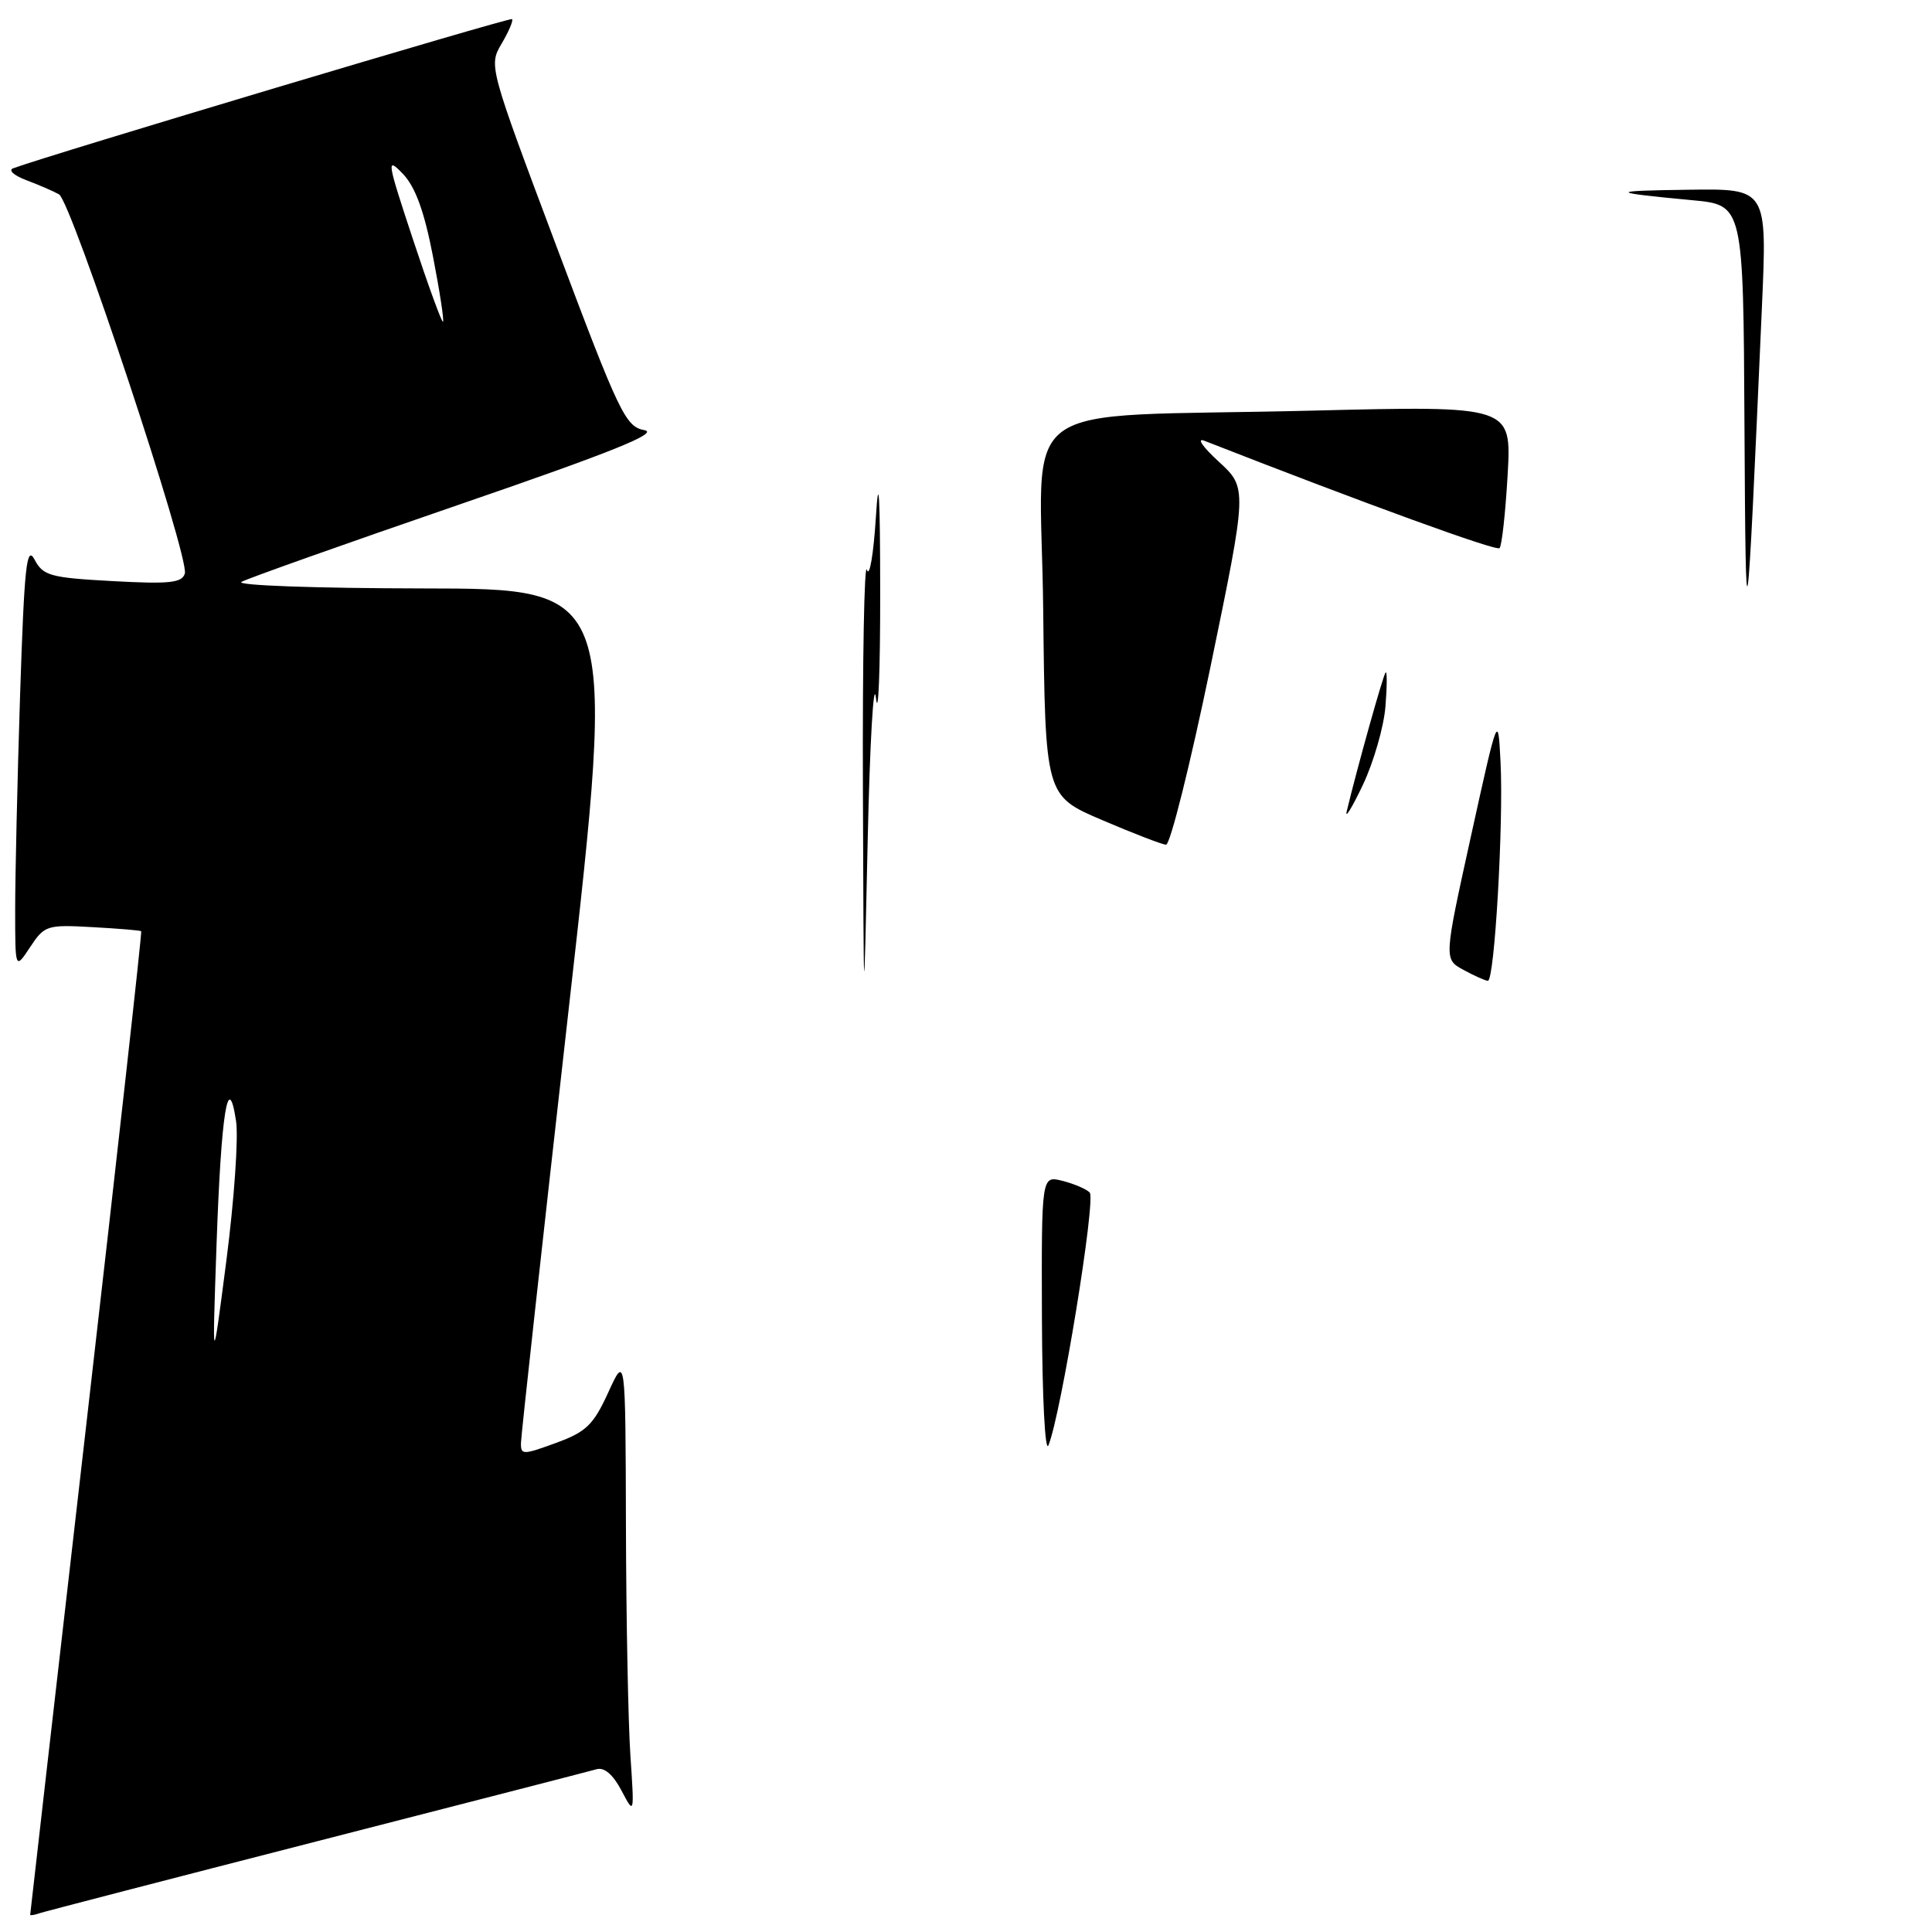 <?xml version="1.0" encoding="UTF-8" standalone="no"?>
<!DOCTYPE svg PUBLIC "-//W3C//DTD SVG 1.1//EN" "http://www.w3.org/Graphics/SVG/1.1/DTD/svg11.dtd" >
<svg xmlns="http://www.w3.org/2000/svg" xmlns:xlink="http://www.w3.org/1999/xlink" version="1.1" viewBox="0 0 256 256">
 <g >
 <path fill="currentColor"
d=" M 42.00 243.98 C 61.52 238.97 78.20 234.68 79.06 234.43 C 80.07 234.14 81.24 235.15 82.34 237.24 C 84.06 240.50 84.06 240.50 83.53 232.60 C 83.24 228.25 82.97 214.53 82.94 202.10 C 82.88 179.50 82.88 179.50 80.60 184.50 C 78.62 188.82 77.68 189.73 73.66 191.20 C 69.27 192.80 69.00 192.80 69.03 191.20 C 69.04 190.27 71.89 164.41 75.35 133.75 C 81.65 78.00 81.65 78.00 56.07 77.97 C 41.83 77.95 31.16 77.57 32.00 77.10 C 32.83 76.64 45.78 72.04 60.79 66.88 C 81.05 59.92 87.39 57.37 85.39 57.00 C 82.88 56.53 82.08 54.86 73.72 32.60 C 64.78 8.79 64.75 8.69 66.47 5.78 C 67.42 4.17 68.04 2.71 67.85 2.53 C 67.57 2.27 6.45 20.55 1.74 22.30 C 1.06 22.55 1.85 23.26 3.50 23.88 C 5.15 24.50 7.09 25.34 7.82 25.75 C 9.46 26.68 25.14 73.93 24.49 76.00 C 24.11 77.24 22.44 77.41 14.93 77.00 C 6.65 76.55 5.71 76.29 4.58 74.15 C 3.52 72.17 3.22 75.01 2.66 92.15 C 2.30 103.34 2.01 116.10 2.01 120.50 C 2.01 128.50 2.01 128.50 3.99 125.50 C 5.89 122.62 6.22 122.51 12.23 122.85 C 15.68 123.04 18.59 123.28 18.71 123.39 C 18.83 123.50 15.56 152.82 11.46 188.54 C 7.36 224.27 4.00 253.60 4.00 253.72 C 4.00 253.84 4.56 253.75 5.25 253.51 C 5.94 253.28 22.48 248.99 42.00 243.98 Z  M 138.06 174.64 C 138.00 155.78 138.00 155.78 140.75 156.46 C 142.26 156.84 143.90 157.53 144.39 158.01 C 145.25 158.85 140.61 187.34 138.93 191.50 C 138.48 192.62 138.10 185.23 138.06 174.64 Z  M 114.34 104.50 C 114.28 87.45 114.52 74.40 114.87 75.50 C 115.21 76.60 115.75 73.45 116.06 68.50 C 116.44 62.41 116.62 65.63 116.63 78.50 C 116.64 88.95 116.38 95.25 116.07 92.50 C 115.76 89.75 115.26 98.30 114.97 111.50 C 114.45 135.50 114.45 135.50 114.34 104.50 Z  M 193.91 128.51 C 191.32 127.10 191.32 127.10 194.91 110.80 C 198.50 94.50 198.50 94.50 198.83 101.00 C 199.24 109.11 198.03 130.01 197.15 129.96 C 196.79 129.94 195.33 129.29 193.91 128.51 Z  M 146.00 108.65 C 138.50 105.44 138.50 105.44 138.23 80.81 C 137.92 52.01 133.32 55.42 173.90 54.41 C 200.29 53.76 200.29 53.76 199.77 62.92 C 199.48 67.96 199.00 72.33 198.70 72.63 C 198.27 73.06 181.16 66.84 159.57 58.40 C 158.52 57.99 159.37 59.23 161.47 61.15 C 165.29 64.66 165.29 64.66 160.40 88.33 C 157.70 101.35 155.05 111.97 154.50 111.93 C 153.95 111.89 150.12 110.41 146.00 108.65 Z  M 178.45 107.50 C 179.75 102.04 183.27 89.45 183.60 89.10 C 183.80 88.88 183.80 90.90 183.58 93.60 C 183.37 96.29 182.02 100.97 180.59 104.00 C 179.15 107.03 178.18 108.60 178.45 107.50 Z  M 231.15 56.33 C 231.00 27.16 231.00 27.16 224.25 26.53 C 213.09 25.48 213.03 25.28 223.83 25.14 C 234.16 25.00 234.16 25.00 233.46 40.75 C 231.44 86.57 231.32 87.38 231.15 56.33 Z  M 28.69 165.00 C 29.30 147.46 30.23 141.59 31.28 148.56 C 31.61 150.73 31.03 159.03 30.00 167.00 C 28.12 181.50 28.12 181.50 28.69 165.00 Z  M 54.73 31.75 C 51.25 21.23 51.17 20.73 53.39 23.04 C 55.04 24.77 56.21 27.99 57.36 33.92 C 58.26 38.55 58.86 42.47 58.70 42.63 C 58.55 42.79 56.76 37.89 54.73 31.75 Z "/>
</g>
</svg>